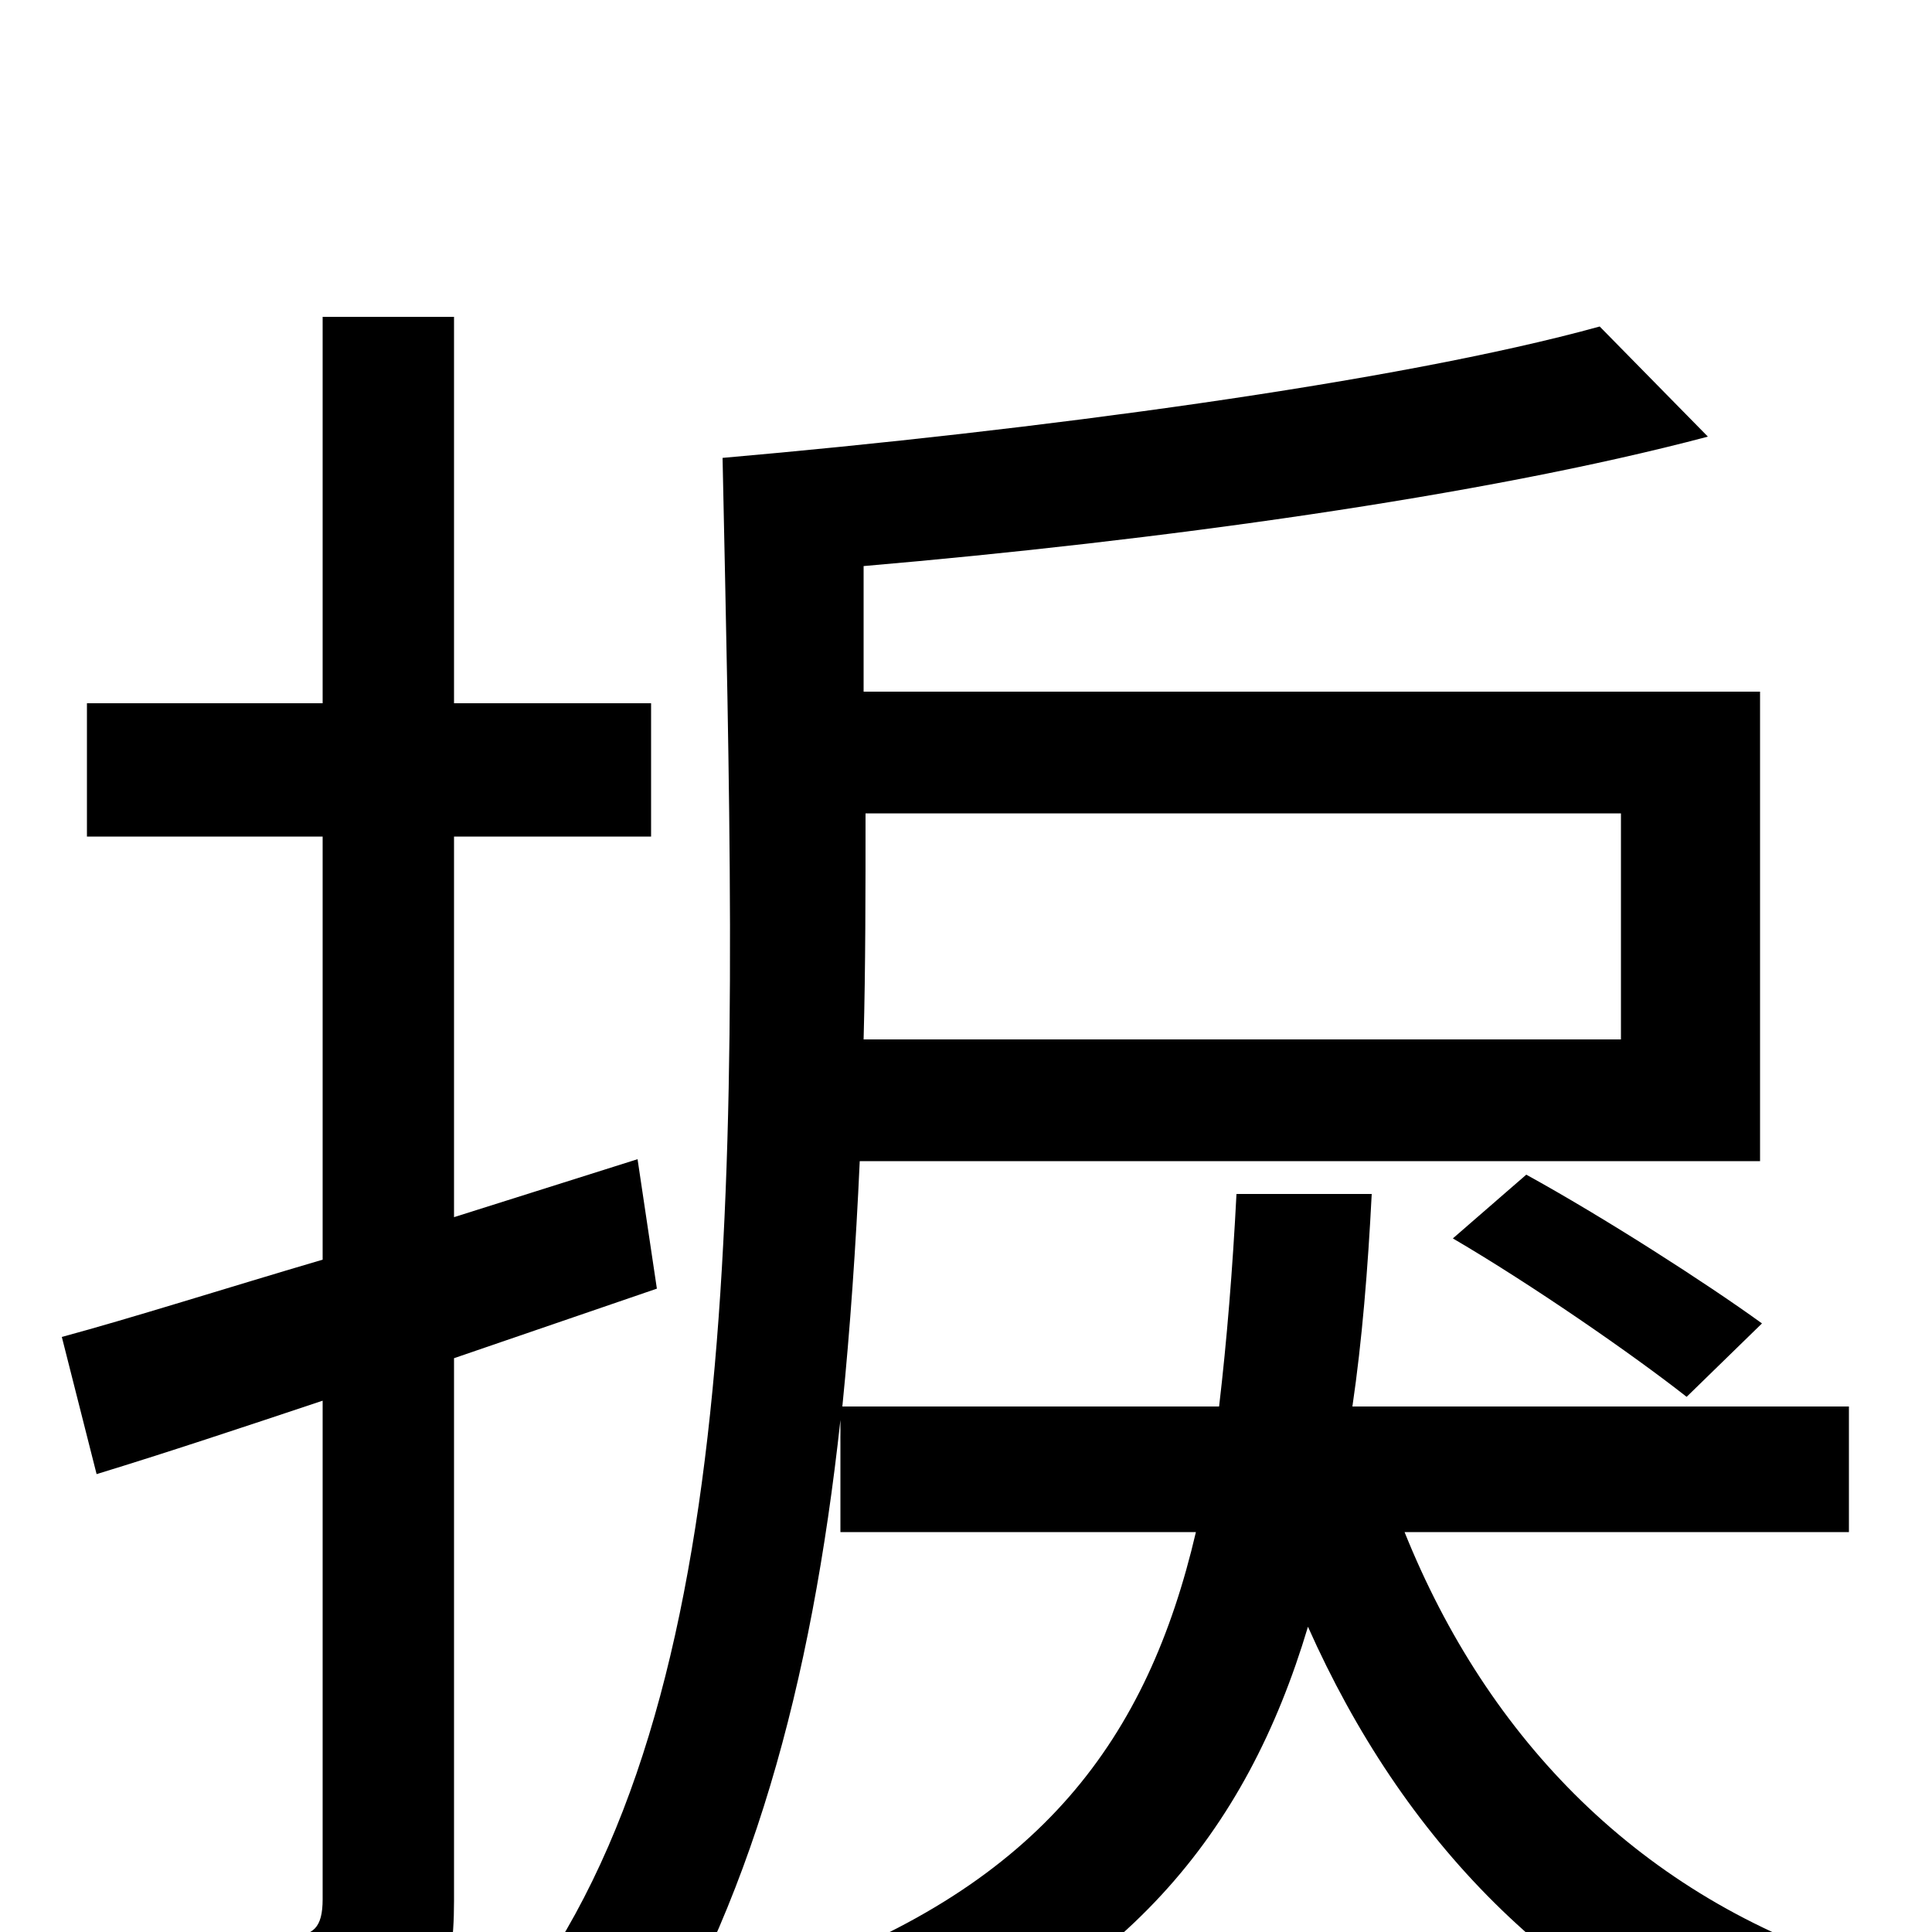 <svg xmlns="http://www.w3.org/2000/svg" viewBox="0 -1000 1000 1000">
	<path fill="#000000" d="M340 -333L330 -400L235 -370V-567H337V-636H235V-836H167V-636H45V-567H167V-348C116 -333 69 -318 32 -308L50 -237C86 -248 125 -261 167 -275V-17C167 -2 162 2 150 2C139 2 100 2 57 1C67 22 76 52 78 70C141 71 178 68 202 56C226 44 235 25 235 -16V-297ZM839 -579V-462H447C448 -499 448 -539 448 -579ZM957 -207V-272H700C705 -306 708 -343 710 -382H640C638 -343 635 -306 631 -272H436C440 -312 443 -355 445 -399H911V-642H447V-707C598 -720 767 -743 884 -774L828 -831C723 -802 534 -777 374 -763C381 -426 391 -142 278 23C293 36 320 69 327 83C389 -13 420 -128 435 -265V-207H619C594 -100 539 -25 409 22C423 34 444 60 451 77C582 27 645 -51 677 -158C726 -48 805 35 919 77C928 58 948 32 964 18C849 -18 770 -100 727 -207ZM752 -359C793 -335 845 -299 873 -277L912 -315C883 -336 830 -370 790 -392Z"/>
</svg>
